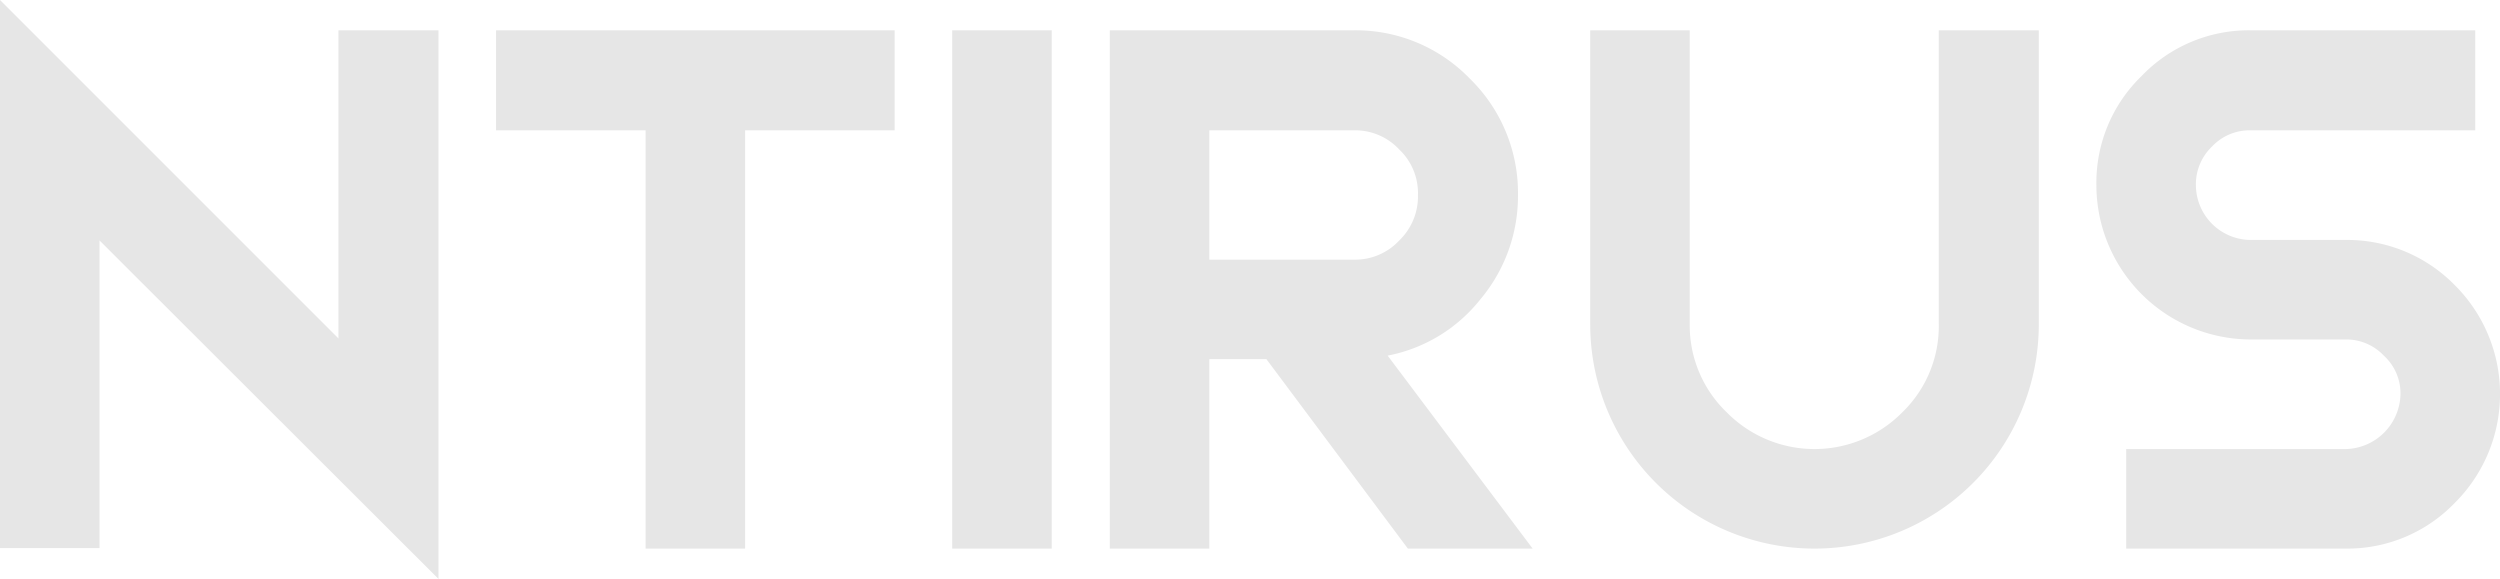 <svg xmlns="http://www.w3.org/2000/svg" viewBox="0 0 494.9 114.6"><title>logotype-inverso</title><path d="M69.4,73.4v-61H89.2V121L22.1,54v60.9H2.4V6.4Z" transform="translate(-2.4 -6.4)" style="fill:#e6e6e6"/><path d="M179.5,12.4V32.2H149.9V115H130.2V32.2H100.6V12.4Z" transform="translate(-2.4 -6.4)" style="fill:#e6e6e6"/><path d="M190.9,12.4h19.7V115H190.9Z" transform="translate(-2.4 -6.4)" style="fill:#e6e6e6"/><path d="M241.8,115H222.1V12.4h48.3a31.4,31.4,0,0,1,23,9.6,31.6,31.6,0,0,1,9.5,23,31.8,31.8,0,0,1-7.4,20.6,30.9,30.9,0,0,1-18.4,11.2L305.8,115H281.1l-28-37.5H241.8Zm0-57.2h28.6a11.9,11.9,0,0,0,9-3.8,12.1,12.1,0,0,0,3.7-9,11.9,11.9,0,0,0-3.7-9,11.9,11.9,0,0,0-9-3.8H241.8Z" transform="translate(-2.4 -6.4)" style="fill:#e6e6e6"/><path d="M406,70.6a44.4,44.4,0,1,1-88.8,0V12.4h19.7V70.6A23.8,23.8,0,0,0,344.2,88,24.4,24.4,0,0,0,379,88a23.7,23.7,0,0,0,7.2-17.4V12.4H406Z" transform="translate(-2.4 -6.4)" style="fill:#e6e6e6"/><path d="M448,73.6A30.6,30.6,0,0,1,417.4,43a29.4,29.4,0,0,1,8.9-21.5A29.4,29.4,0,0,1,448,12.4h44.4V32.2H448a10.2,10.2,0,0,0-7.7,3.2,10.3,10.3,0,0,0-3.2,7.6A10.9,10.9,0,0,0,448,53.9h18.7a29.8,29.8,0,0,1,21.6,8.9,30.4,30.4,0,0,1,0,43.2,29.5,29.5,0,0,1-21.6,9H423.3V95.3h43.4a11.1,11.1,0,0,0,10.9-10.9,10.1,10.1,0,0,0-3.3-7.6,10.2,10.2,0,0,0-7.6-3.2Z" transform="translate(-2.4 -6.4)" style="fill:#e6e6e6"/></svg>